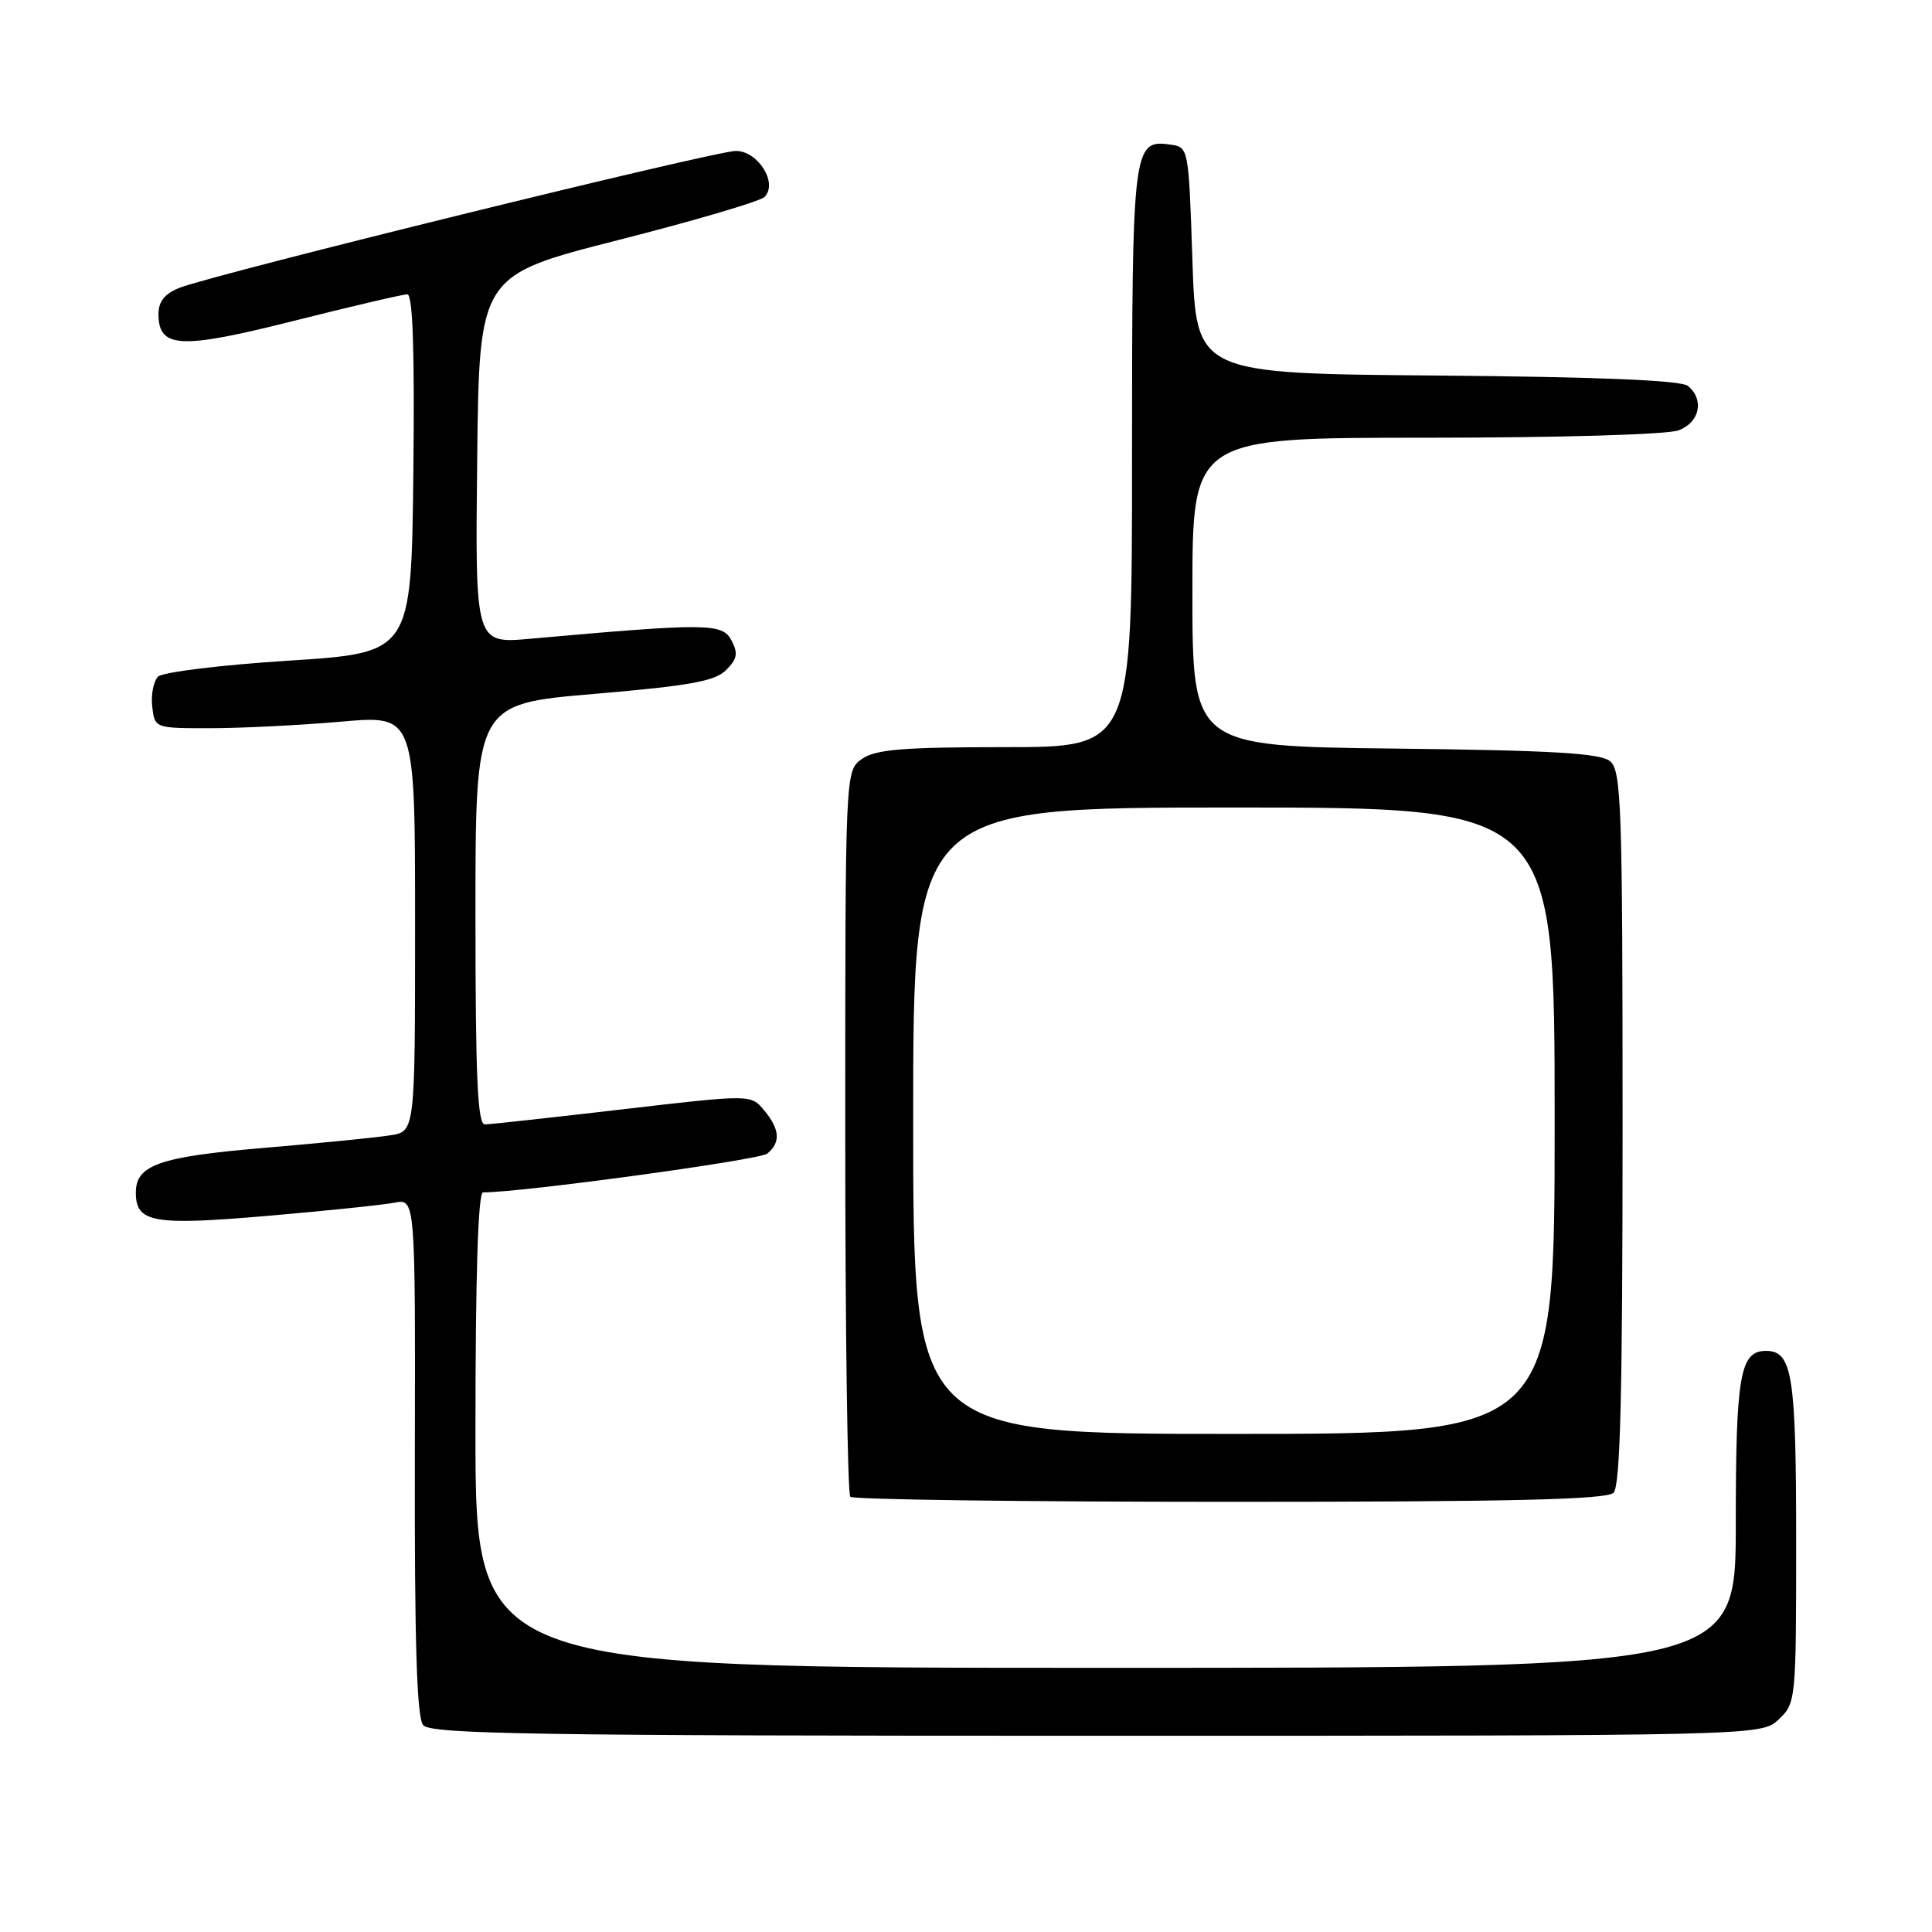 <?xml version="1.0" encoding="UTF-8" standalone="no"?>
<!DOCTYPE svg PUBLIC "-//W3C//DTD SVG 1.1//EN" "http://www.w3.org/Graphics/SVG/1.1/DTD/svg11.dtd" >
<svg xmlns="http://www.w3.org/2000/svg" xmlns:xlink="http://www.w3.org/1999/xlink" version="1.1" viewBox="0 0 256 256">
 <g >
 <path fill="currentColor"
d=" M 235.69 227.83 C 237.96 225.68 238.00 225.33 238.00 204.26 C 238.00 182.18 237.50 179.00 234.00 179.00 C 230.56 179.00 230.00 182.22 230.00 201.93 C 230.00 221.00 230.00 221.00 146.50 221.00 C 63.00 221.00 63.00 221.00 63.00 189.50 C 63.00 169.10 63.35 158.00 64.00 158.00 C 69.18 158.00 100.65 153.70 101.67 152.86 C 103.47 151.37 103.34 149.63 101.25 147.12 C 99.50 145.01 99.50 145.01 82.50 146.99 C 73.15 148.08 64.94 148.98 64.25 148.99 C 63.28 149.00 63.00 142.77 63.00 121.14 C 63.00 93.28 63.00 93.28 78.69 91.95 C 91.39 90.87 94.73 90.27 96.21 88.79 C 97.70 87.30 97.83 86.56 96.91 84.83 C 95.70 82.56 93.66 82.55 70.23 84.64 C 62.96 85.29 62.96 85.29 63.23 60.90 C 63.50 36.50 63.50 36.50 81.88 31.82 C 91.98 29.25 100.72 26.68 101.30 26.10 C 103.12 24.28 100.45 20.00 97.50 20.00 C 94.73 20.00 28.24 36.36 23.75 38.15 C 21.84 38.91 21.00 39.96 21.00 41.59 C 21.00 46.17 23.83 46.32 38.92 42.52 C 46.61 40.58 53.38 39.00 53.97 39.00 C 54.70 39.00 54.95 46.39 54.77 62.75 C 54.50 86.50 54.50 86.50 38.26 87.54 C 29.30 88.11 21.54 89.06 20.94 89.66 C 20.34 90.26 19.99 92.05 20.17 93.63 C 20.50 96.50 20.50 96.50 28.00 96.49 C 32.12 96.48 39.89 96.09 45.25 95.62 C 55.00 94.76 55.00 94.76 55.00 122.34 C 55.00 149.91 55.00 149.91 51.75 150.43 C 49.96 150.72 42.42 151.47 35.00 152.10 C 21.12 153.27 18.00 154.36 18.00 158.03 C 18.00 162.00 20.27 162.41 35.30 161.12 C 43.11 160.45 50.75 159.66 52.27 159.36 C 55.04 158.83 55.04 158.83 54.97 193.01 C 54.92 217.73 55.23 227.57 56.07 228.59 C 57.07 229.78 70.74 230.00 145.31 230.00 C 233.37 230.00 233.37 230.00 235.69 227.83 Z  M 213.80 197.80 C 214.70 196.90 215.00 184.78 215.00 149.42 C 215.00 106.78 214.84 102.11 213.35 100.87 C 212.06 99.80 205.78 99.43 184.85 99.19 C 158.00 98.88 158.00 98.88 158.00 78.44 C 158.00 58.00 158.00 58.00 188.93 58.00 C 206.61 58.00 220.97 57.58 222.43 57.02 C 225.23 55.96 225.86 52.96 223.66 51.14 C 222.76 50.39 211.93 49.94 190.41 49.76 C 158.50 49.50 158.50 49.50 158.00 34.50 C 157.50 19.51 157.50 19.50 155.06 19.16 C 150.12 18.46 150.00 19.42 150.00 60.69 C 150.00 99.00 150.00 99.00 133.22 99.00 C 119.66 99.00 116.02 99.30 114.22 100.56 C 112.00 102.11 112.00 102.11 112.00 149.89 C 112.00 176.17 112.30 197.97 112.67 198.33 C 113.03 198.70 135.67 199.00 162.97 199.00 C 200.24 199.00 212.90 198.70 213.80 197.80 Z  M 121.00 148.50 C 121.00 107.00 121.00 107.00 163.50 107.00 C 206.00 107.00 206.00 107.00 206.00 148.50 C 206.00 190.00 206.00 190.00 163.50 190.00 C 121.00 190.00 121.00 190.00 121.00 148.50 Z "/>
</g>
</svg>